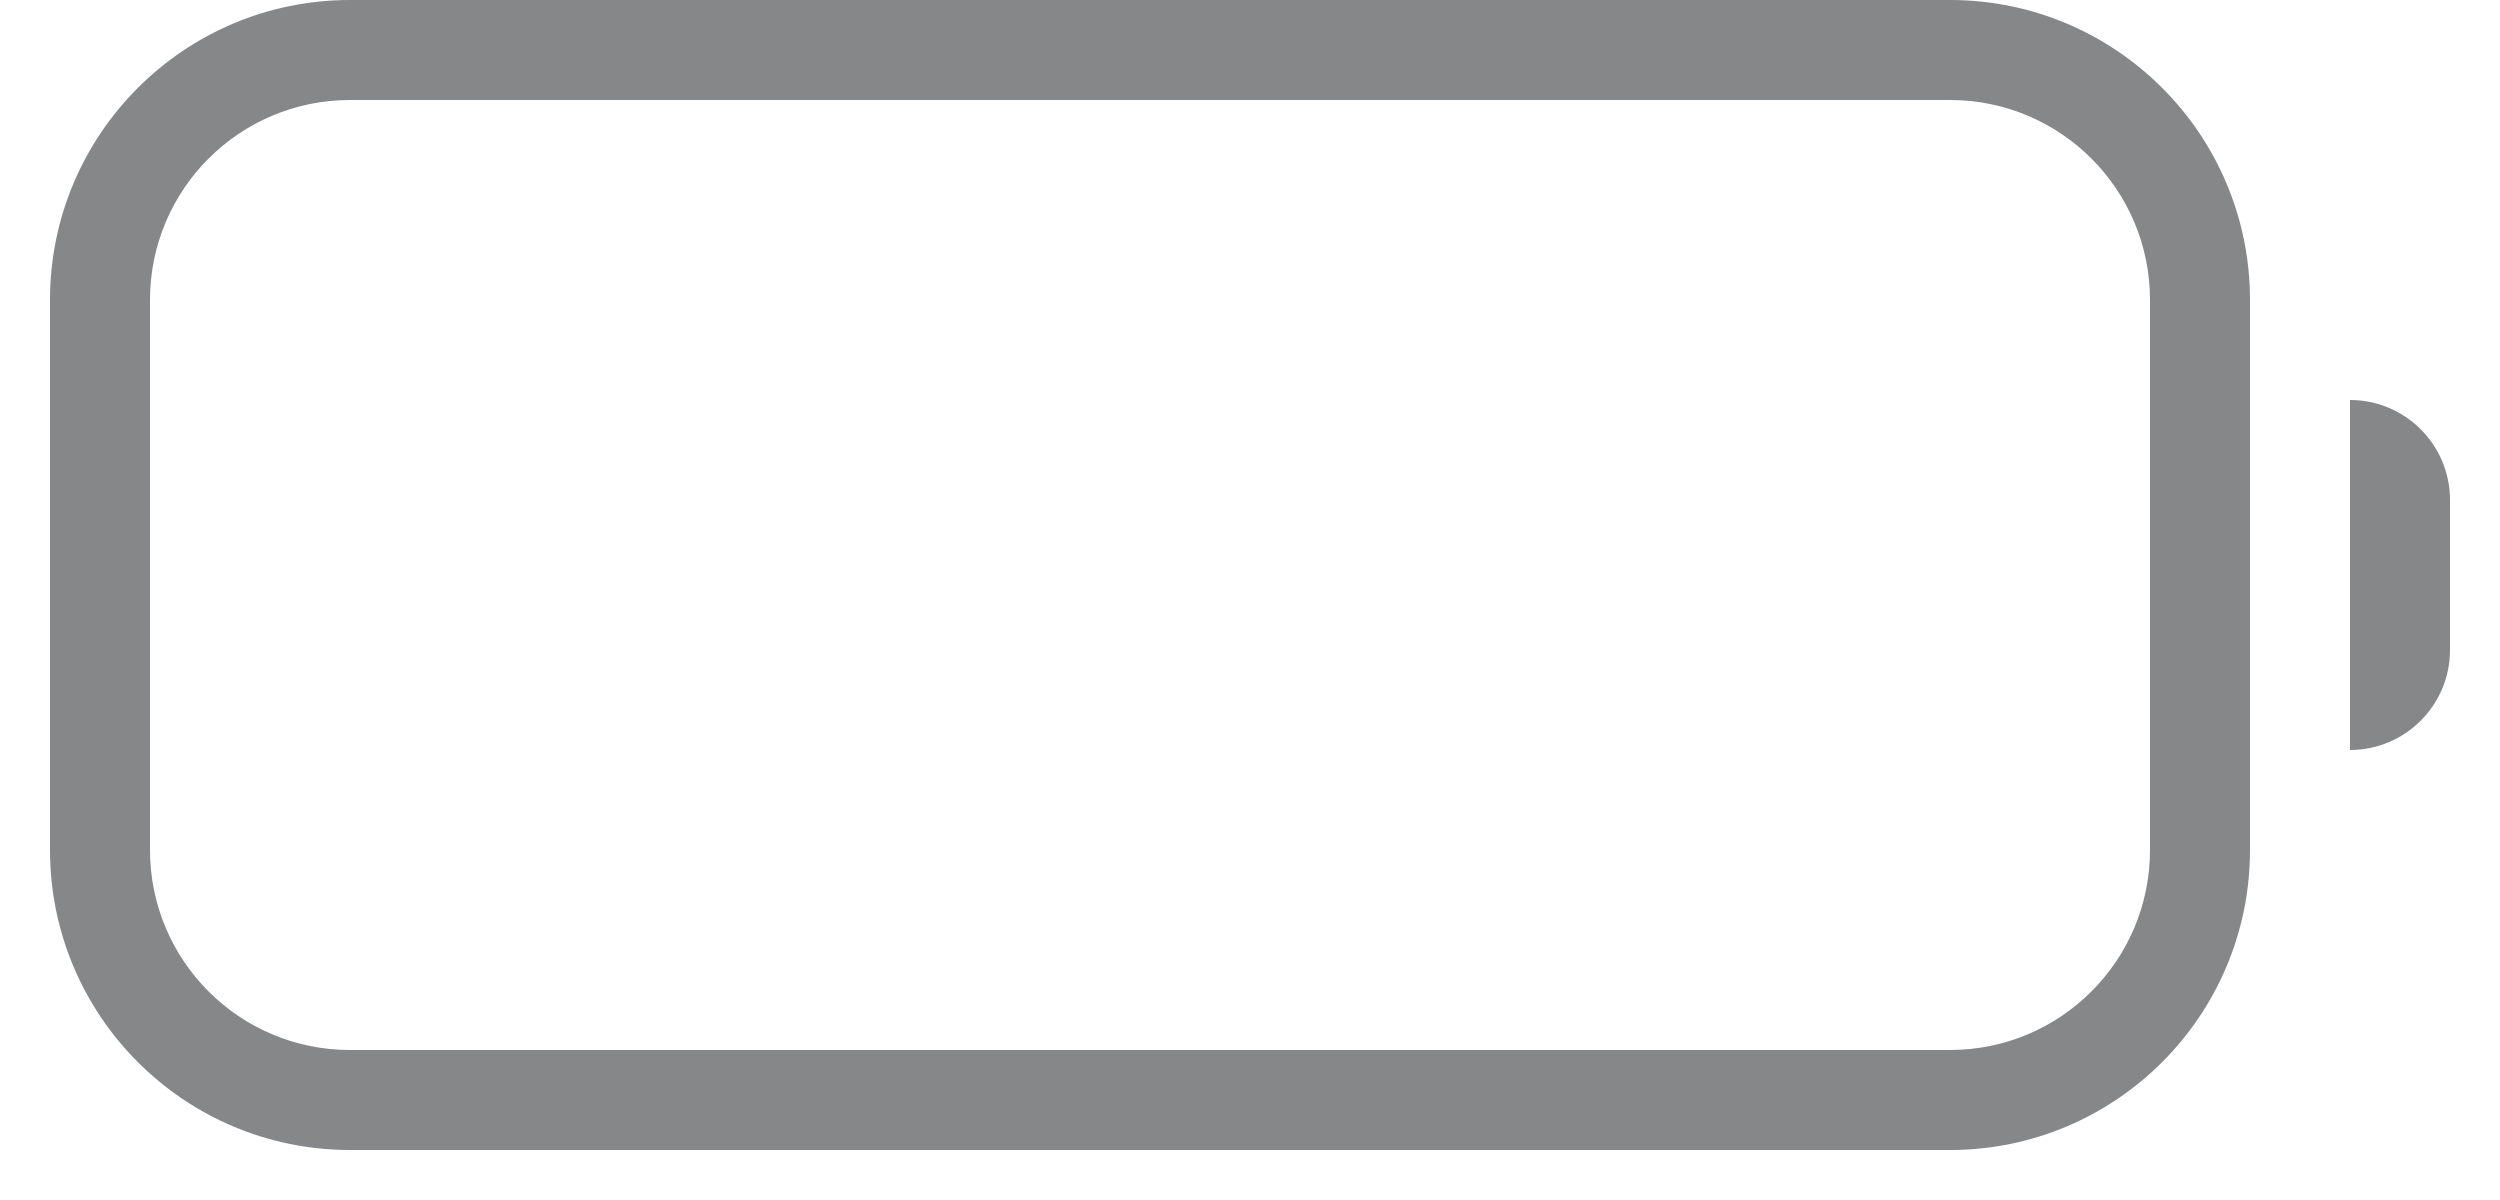<svg width="25" height="12" viewBox="0 0 25 12" fill="none" xmlns="http://www.w3.org/2000/svg">
<path fill-rule="evenodd" clip-rule="evenodd" d="M3.5 0C1.843 0 0.5 1.343 0.5 3V8.5C0.5 10.157 1.843 11.5 3.5 11.5H19.5C21.157 11.5 22.5 10.157 22.5 8.5V3C22.5 1.343 21.157 0 19.5 0H3.5ZM1.5 3C1.5 1.895 2.395 1 3.5 1H19.5C20.605 1 21.5 1.895 21.5 3V8.5C21.5 9.605 20.605 10.5 19.5 10.5H3.5C2.395 10.5 1.5 9.605 1.5 8.5V3ZM24.5 5C24.5 4.448 24.052 4 23.5 4V7.5C24.052 7.5 24.5 7.052 24.5 6.5V5Z" fill="#858789"/>
</svg>
